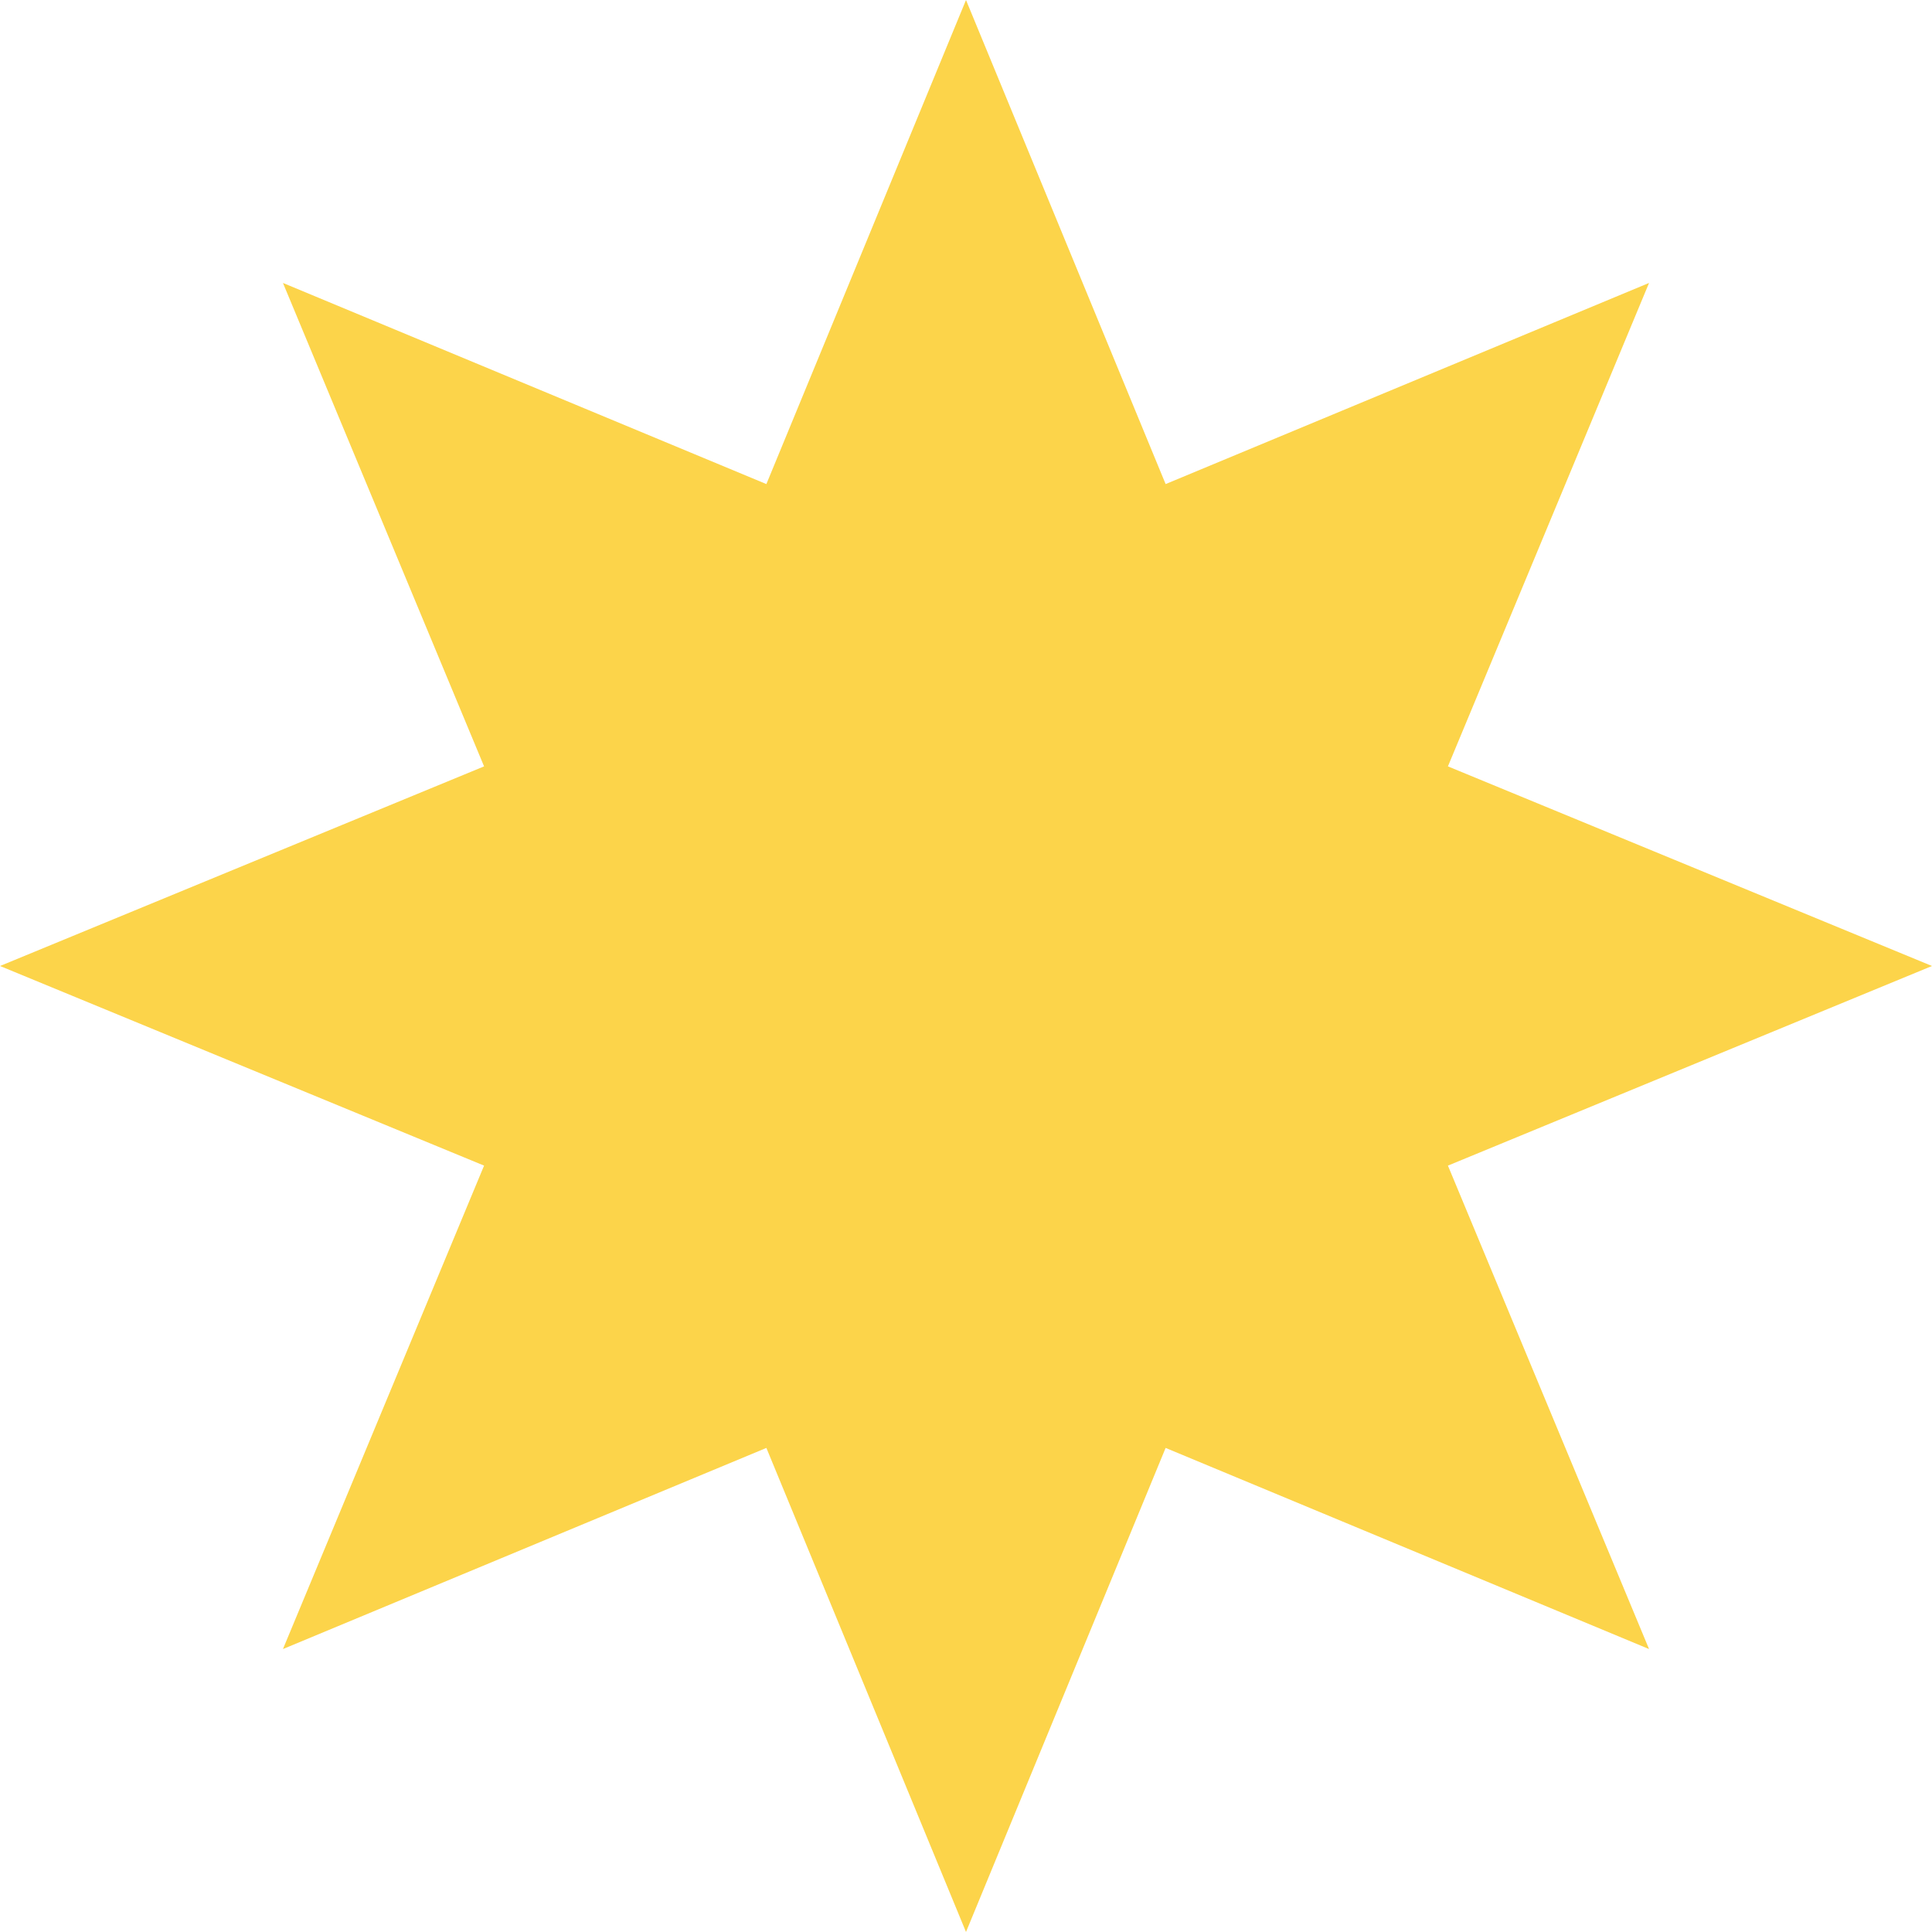 <svg id="e7VbdgCTGM31" xmlns="http://www.w3.org/2000/svg"  viewBox="0 0 300 300" shape-rendering="geometricPrecision" text-rendering="geometricPrecision"><polygon points="0,-82.507 17.05,-41.162 58.341,-58.341 41.162,-17.05 82.507,0 41.162,17.05 58.341,58.341 17.05,41.162 0,82.507 -17.05,41.162 -58.341,58.341 -41.162,17.05 -82.507,0 -41.162,-17.05 -58.341,-58.341 -17.05,-41.162 0,-82.507" transform="matrix(1.818 0 0 1.818 150 150)" fill="#fcd44a" stroke-width="0"/></svg>
